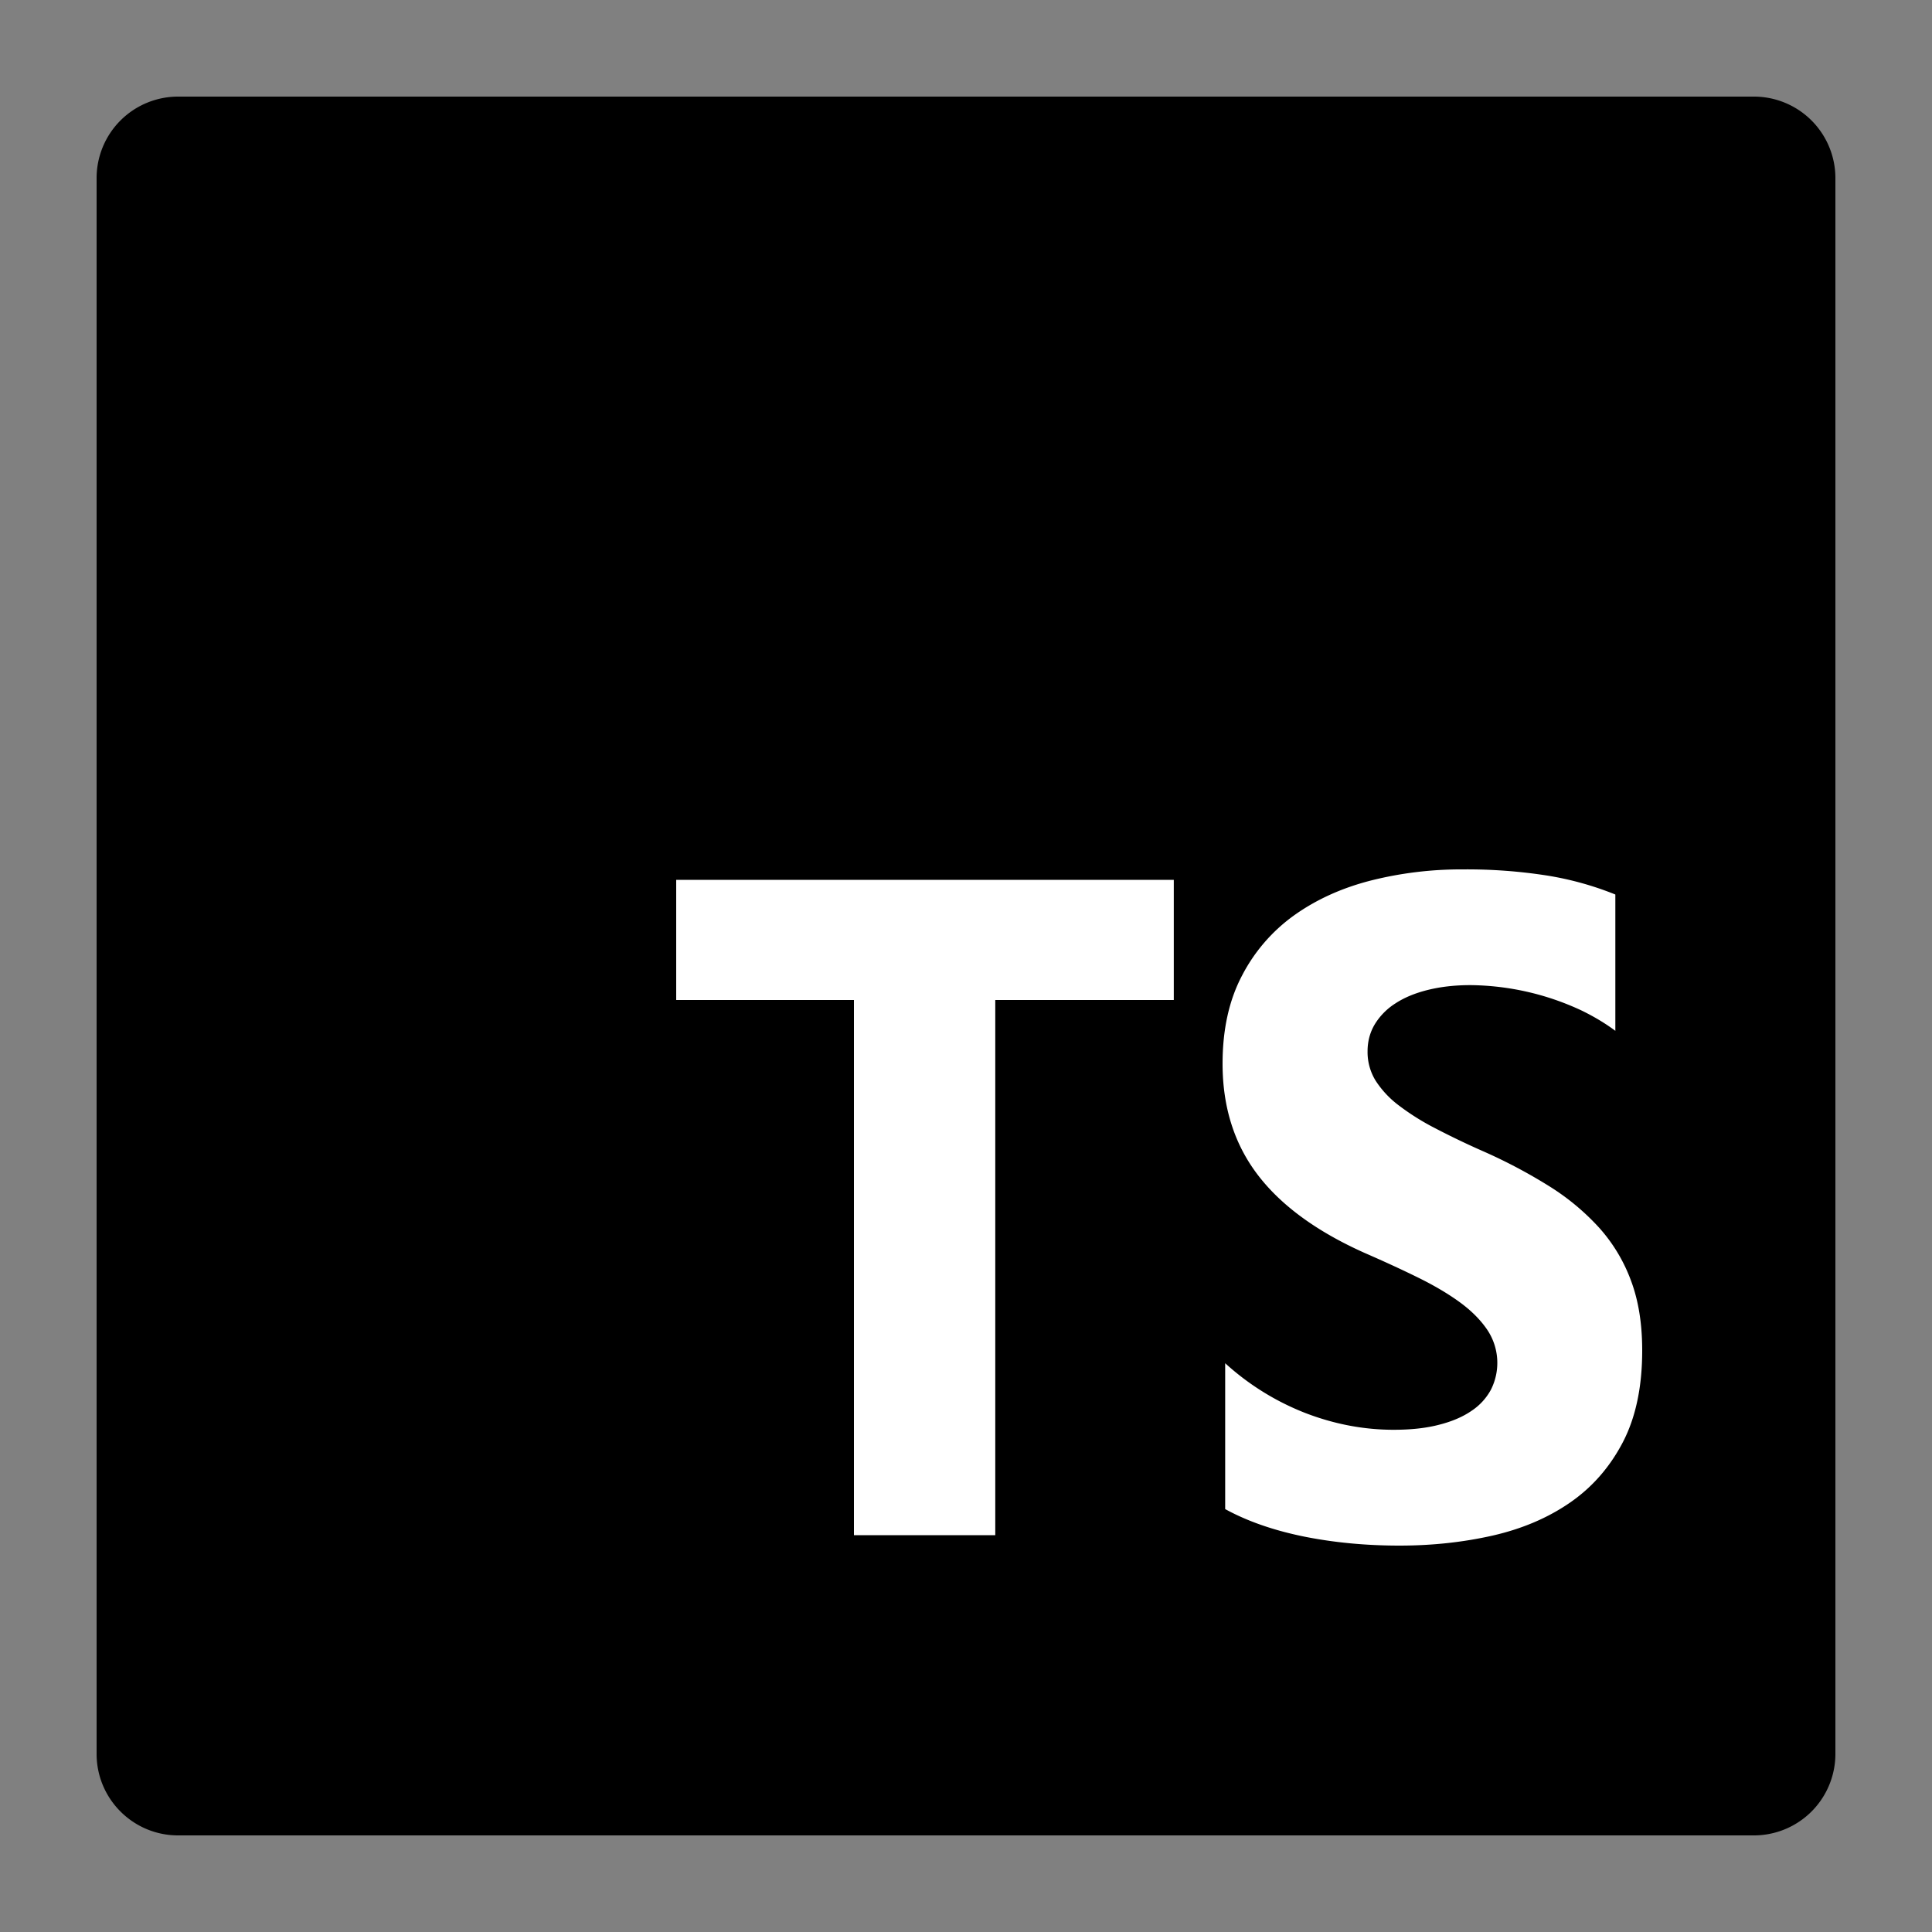 <svg width="20" height="20" fill="none" xmlns="http://www.w3.org/2000/svg"><rect width="100%" height="100%" fill="#808080" stroke="none"/><g clip-path="url(#a)"><path d="M18.156 1H1.844A.844.844 0 0 0 1 1.844v16.312c0 .466.378.844.844.844h16.312a.844.844 0 0 0 .844-.844V1.844A.844.844 0 0 0 18.156 1Z" fill="#000"/><path fill-rule="evenodd" clip-rule="evenodd" d="M12.683 14.112v1.51c.23.126.501.22.814.284.314.063.644.094.991.094.339 0 .66-.035.965-.104.305-.07.571-.183.801-.342.23-.159.411-.367.545-.623.134-.257.201-.574.201-.951 0-.274-.038-.514-.115-.72a1.7 1.7 0 0 0-.33-.55 2.454 2.454 0 0 0-.52-.432 5.404 5.404 0 0 0-.681-.36 8.368 8.368 0 0 1-.5-.24 2.5 2.5 0 0 1-.374-.235 1 1 0 0 1-.239-.255.564.564 0 0 1-.084-.305c0-.103.025-.197.075-.28a.668.668 0 0 1 .212-.215c.091-.06.203-.107.336-.14.132-.033.28-.05.441-.05a2.772 2.772 0 0 1 1.154.264c.125.061.241.13.347.209V9.26a3.268 3.268 0 0 0-.704-.196A5.37 5.37 0 0 0 15.142 9a3.82 3.82 0 0 0-.954.116c-.3.077-.564.197-.792.36a1.764 1.764 0 0 0-.54.626c-.133.253-.2.556-.2.909 0 .45.122.834.365 1.152.242.317.611.586 1.105.807.195.085.376.168.543.25.168.082.313.167.435.255s.219.184.29.288a.615.615 0 0 1 .039.625.611.611 0 0 1-.2.217c-.09.062-.202.11-.336.144-.134.035-.29.052-.47.052-.306 0-.61-.057-.91-.172a2.677 2.677 0 0 1-.834-.517Zm-2.38-3.76h1.848V9.108H7v1.244h1.84v5.54h1.463v-5.54Z" fill="#fff"/></g><defs><clipPath id="a"><path fill="#fff" transform="translate(1 1)" d="M0 0h18v18H0z"/></clipPath></defs></svg>